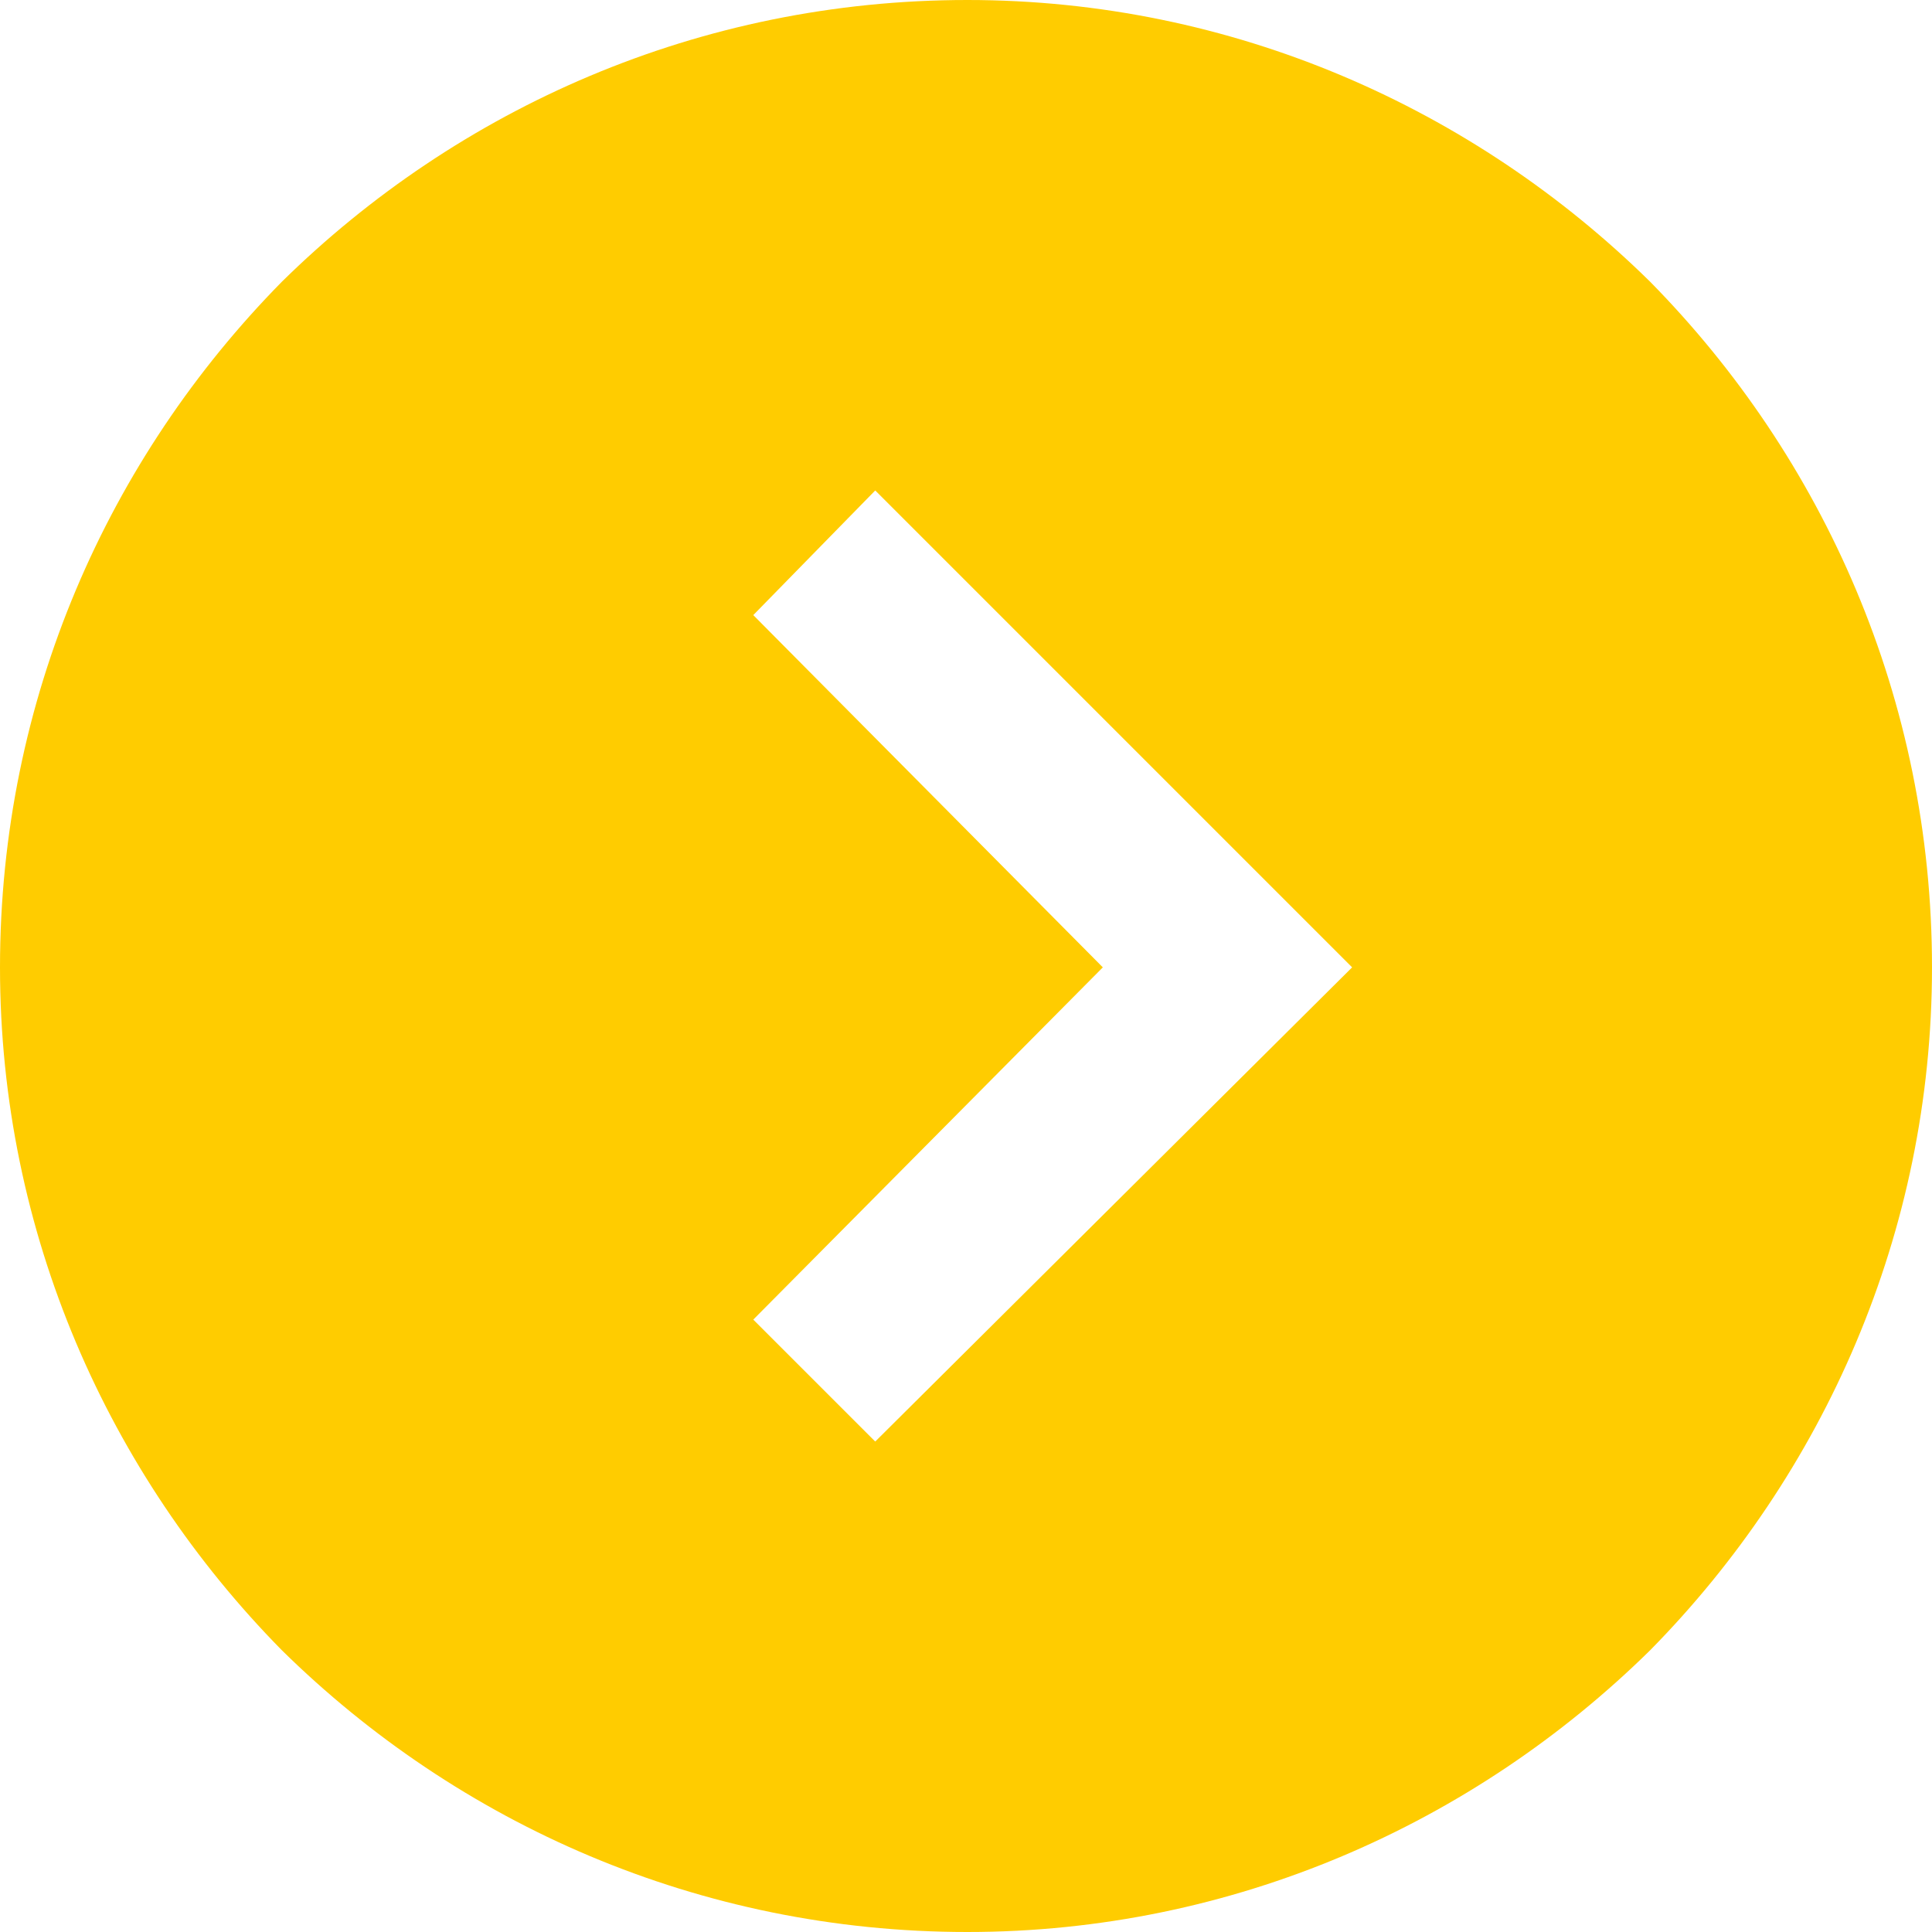 <svg width="107" height="107" viewBox="0 0 107 107" fill="none" xmlns="http://www.w3.org/2000/svg">
<path fill-rule="evenodd" clip-rule="evenodd" d="M53.575 107C68.282 107 81.638 100.997 91.393 91.393C100.997 81.638 107 68.282 107 53.575C107 38.718 100.997 25.362 91.393 15.607C81.638 6.003 68.282 0 53.575 0C38.718 0 25.362 6.003 15.607 15.607C6.003 25.362 0 38.718 0 53.575C0 68.282 6.003 81.638 15.607 91.393C25.362 100.997 38.718 107 53.575 107ZM74.885 53.575L48.473 79.837L41.719 73.084L61.078 53.575L41.719 34.066L48.473 27.163L74.885 53.575Z" fill="#FFCC00"/>
</svg>
